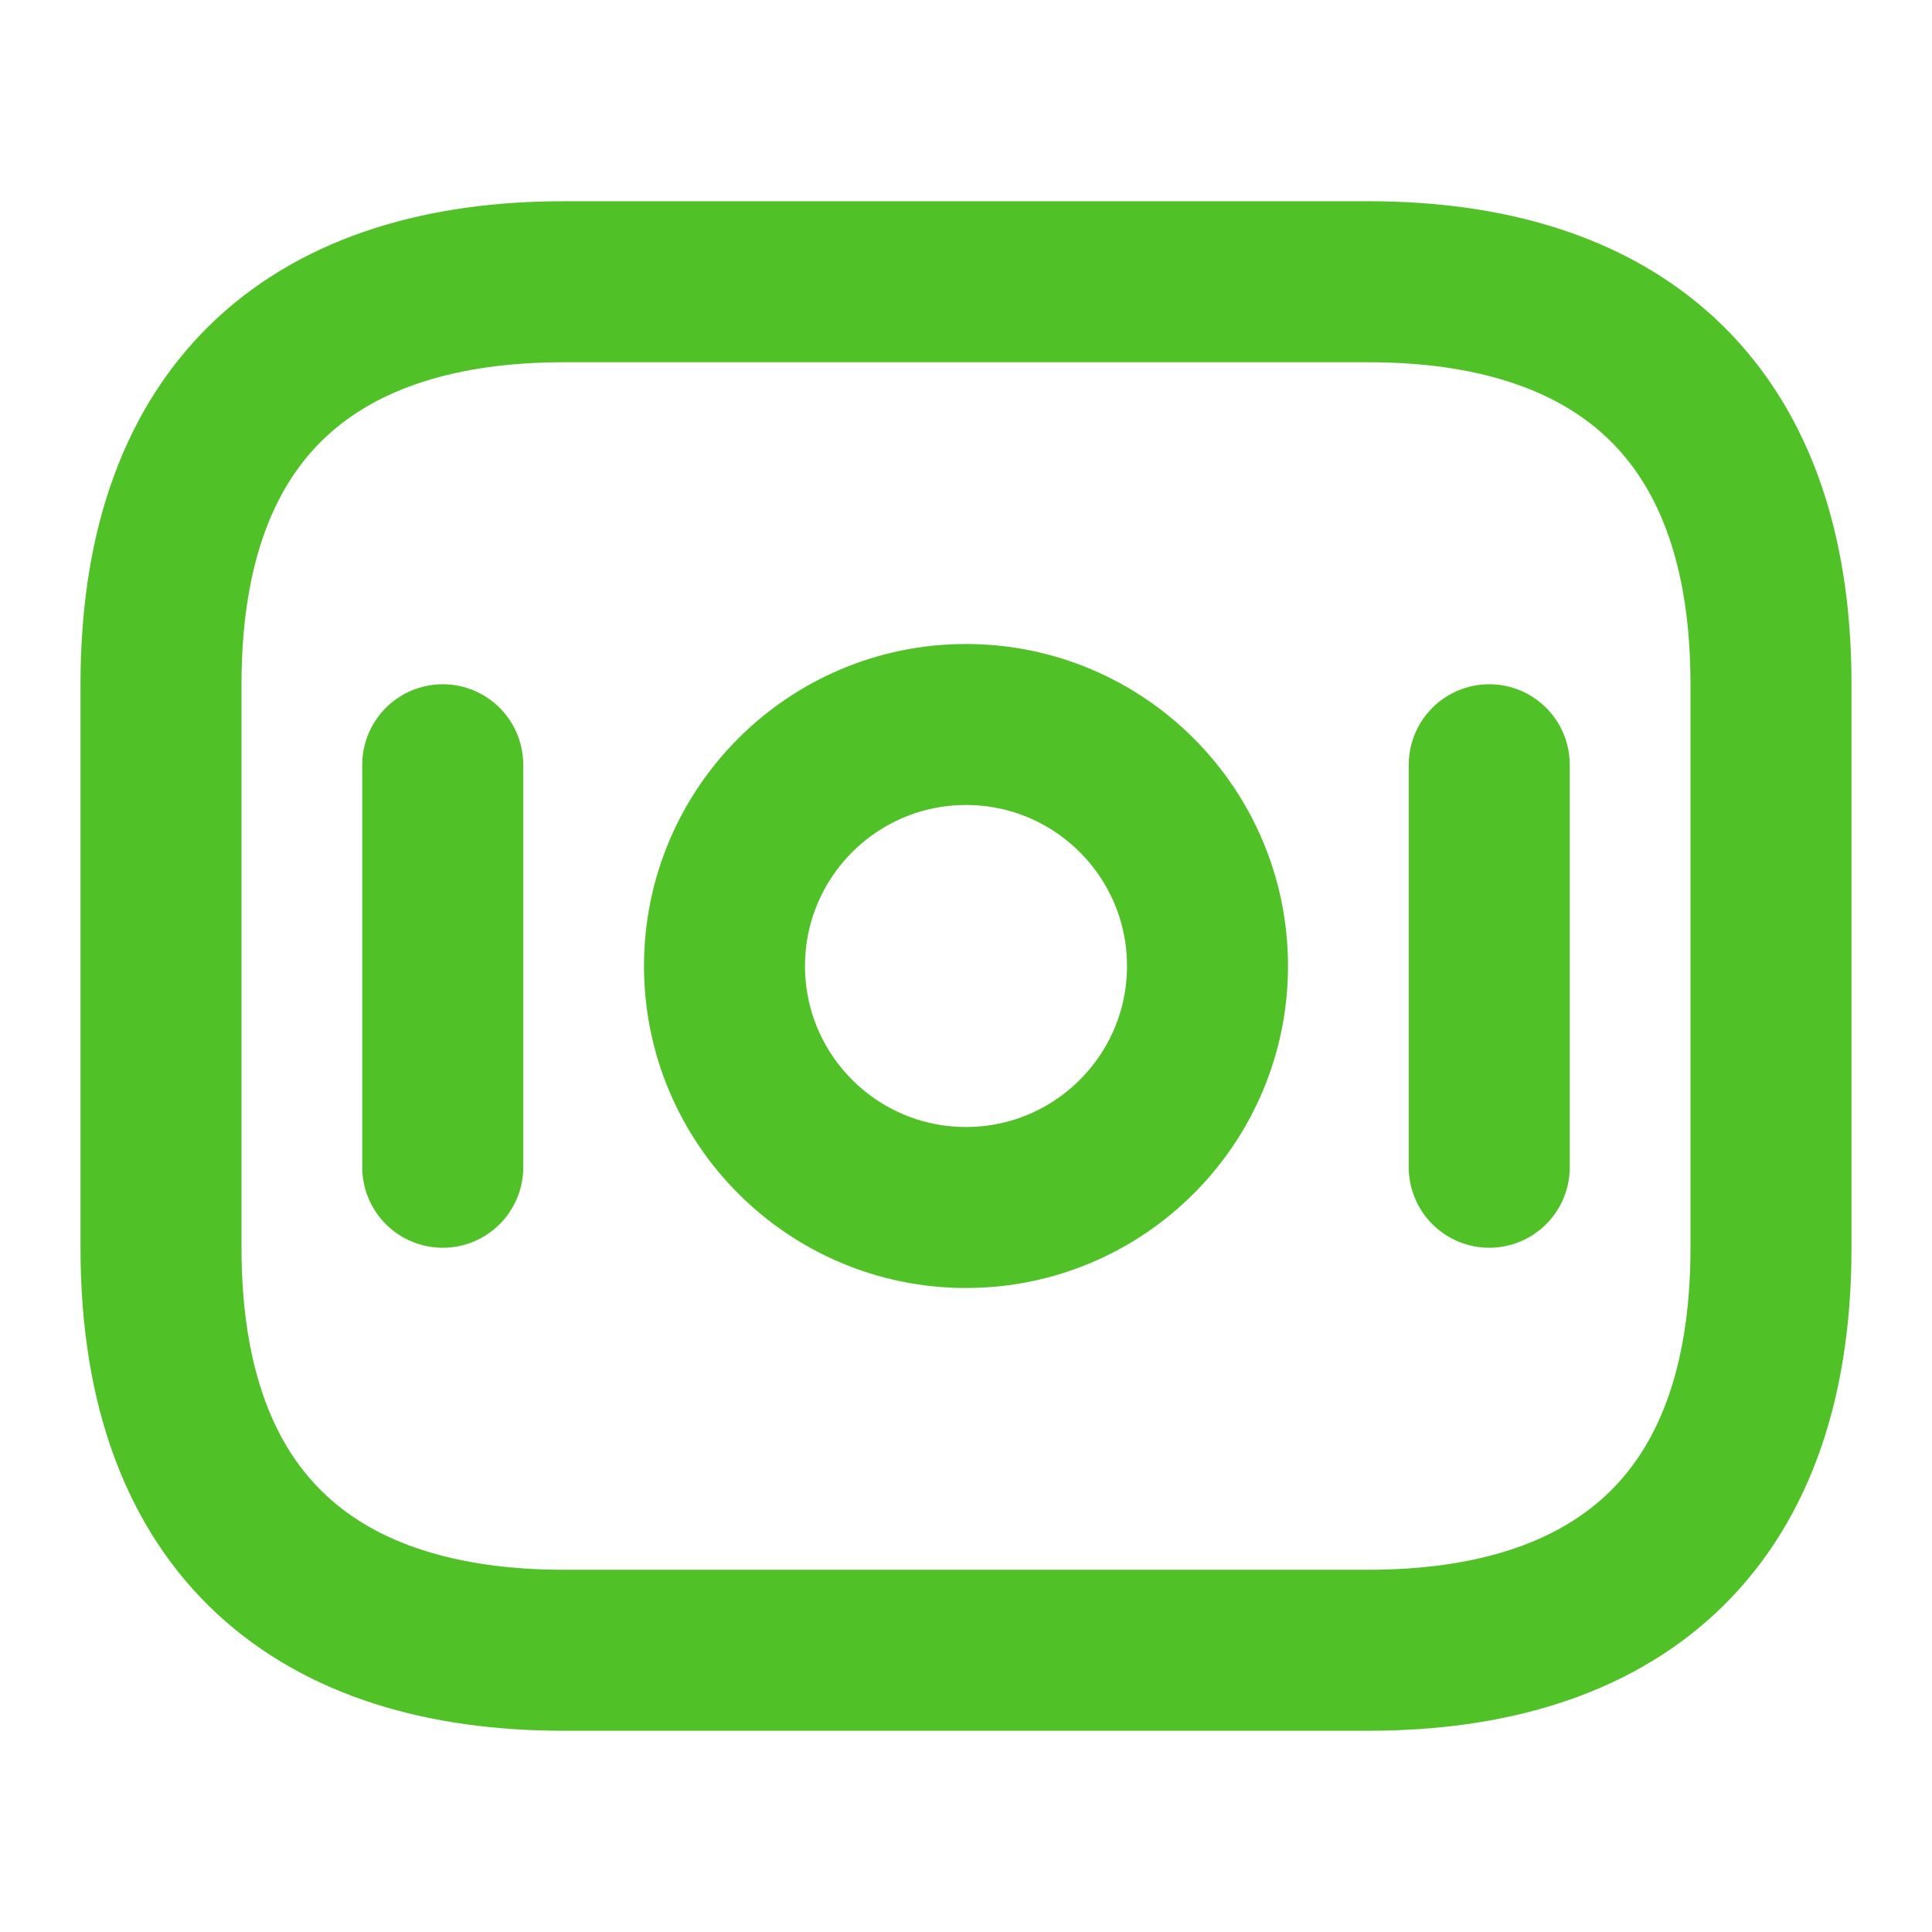 <svg width="12" height="12" viewBox="0 0 12 12" fill="none" xmlns="http://www.w3.org/2000/svg">
<path d="M8.5 10.25H3.5C2 10.25 1 9.5 1 7.75V4.25C1 2.5 2 1.75 3.5 1.75H8.5C10 1.75 11 2.5 11 4.25V7.75C11 9.5 10 10.25 8.5 10.25Z" stroke="#51C128" stroke-miterlimit="10" stroke-linecap="round" stroke-linejoin="round"/>
<path d="M6 7.5C6.828 7.5 7.5 6.828 7.5 6C7.5 5.172 6.828 4.5 6 4.5C5.172 4.5 4.5 5.172 4.5 6C4.5 6.828 5.172 7.5 6 7.5Z" stroke="#51C128" stroke-miterlimit="10" stroke-linecap="round" stroke-linejoin="round"/>
<path d="M2.75 4.75V7.25" stroke="#51C128" stroke-miterlimit="10" stroke-linecap="round" stroke-linejoin="round"/>
<path d="M9.25 4.75V7.25" stroke="#51C128" stroke-miterlimit="10" stroke-linecap="round" stroke-linejoin="round"/>
</svg>
